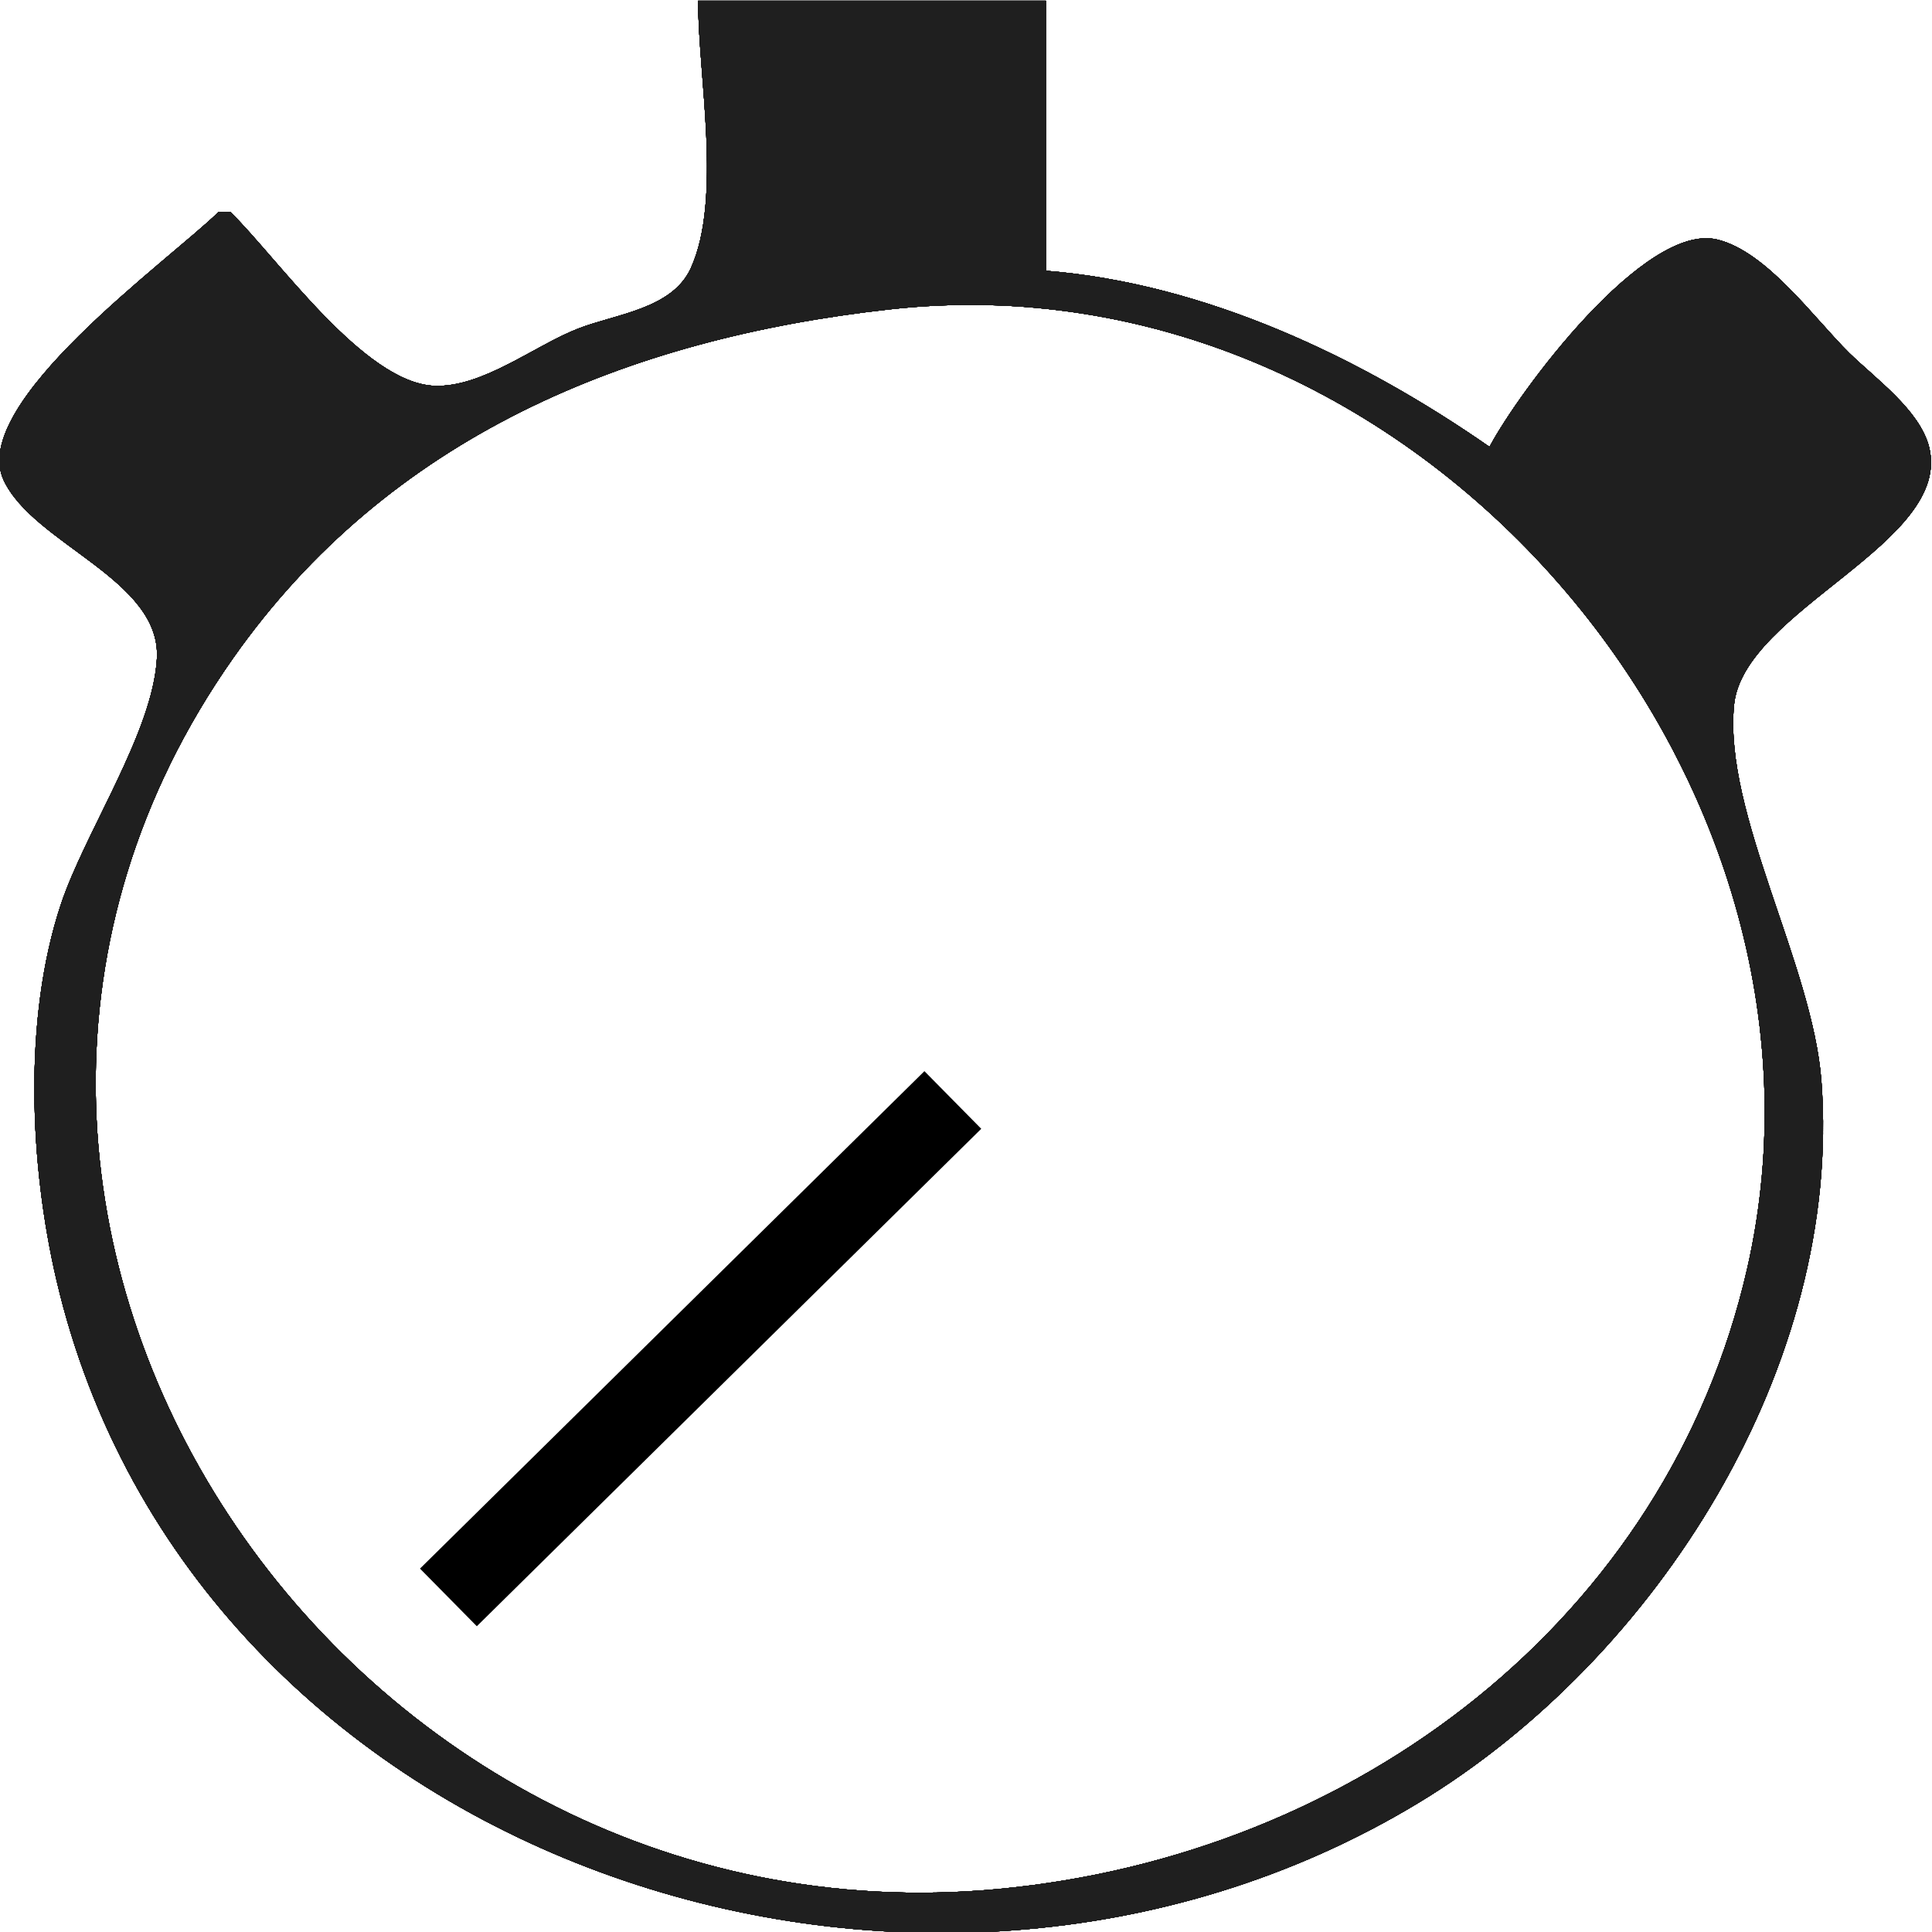 <?xml version="1.0" encoding="UTF-8" standalone="no"?>
<svg
   xmlns:dc="http://purl.org/dc/elements/1.1/"
   xmlns:cc="http://creativecommons.org/ns#"
   xmlns:rdf="http://www.w3.org/1999/02/22-rdf-syntax-ns#"
   xmlns:svg="http://www.w3.org/2000/svg"
   xmlns="http://www.w3.org/2000/svg"
   xmlns:sodipodi="http://sodipodi.sourceforge.net/DTD/sodipodi-0.dtd"
   xmlns:inkscape="http://www.inkscape.org/namespaces/inkscape"
   sodipodi:docname="mintime_monochrome.svg"
   inkscape:version="1.0 (4035a4fb49, 2020-05-01)"
   id="svg8"
   version="1.1"
   viewBox="0 0 96 96"
   height="96mm"
   width="96mm">
  <defs
     id="defs2" />
  <sodipodi:namedview
     inkscape:window-maximized="1"
     inkscape:window-y="-9"
     inkscape:window-x="3831"
     inkscape:window-height="1001"
     inkscape:window-width="1920"
     fit-margin-bottom="0"
     fit-margin-right="0"
     fit-margin-left="0"
     fit-margin-top="0"
     showgrid="false"
     inkscape:document-rotation="0"
     inkscape:current-layer="layer1"
     inkscape:document-units="mm"
     inkscape:cy="349.47368"
     inkscape:cx="126.31581"
     inkscape:zoom="0.76"
     inkscape:pageshadow="2"
     inkscape:pageopacity="0.0"
     borderopacity="1.0"
     bordercolor="#666666"
     pagecolor="#ffffff"
     id="base" />
  <g
     id="layer1"
     inkscape:groupmode="layer"
     inkscape:label="Ebene 1">
    <g
       transform="matrix(2.252,0,0,2.205,-125.422,-265.581)"
       id="g24">
      <path
         id="path46"
         d="m 71.097,120.461 c 0,1.698 0.534,4.464 -0.16,6.026 -0.41,0.923 -1.653,1.032 -2.486,1.363 -0.959,0.38 -2.11,1.333 -3.174,1.289 -1.557,-0.065 -3.458,-2.88 -4.499,-3.915 H 60.514 c -1.093,1.093 -5.525,4.32 -4.74,6.04 0.662,1.449 3.474,2.237 3.382,4.015 -0.086,1.669 -1.59,3.917 -2.122,5.555 -0.833,2.57 -0.688,5.866 -0.092,8.467 2.99,13.048 18.998,18.581 30.03,11.783 5.306,-3.269 9.385,-9.89 8.91,-16.281 -0.196,-2.633 -2.157,-6.02 -1.928,-8.467 0.201,-2.148 4.843,-3.656 4.303,-5.821 -0.206,-0.829 -1.186,-1.541 -1.761,-2.117 -0.767,-0.769 -1.812,-2.28 -2.91,-2.554 -1.607,-0.401 -4.386,3.435 -5.027,4.671 -2.841,-2.017 -6.27,-3.681 -9.79,-3.969 v -6.085 H 71.097 m 4.233,6.955 c 11.631,-1.316 21.39,10.55 18.914,21.62 -1.767,7.9 -8.637,13.224 -16.533,13.978 -14.668,1.401 -25.417,-15.332 -16.875,-27.736 3.434,-4.987 8.692,-7.205 14.494,-7.862 z m -11.642,0.983 0.265,0.265 z m 0.529,0 0.265,0.265 z m 32.279,4.763 0.265,0.265 z m -38.894,5.821 0.265,0.265 z m 0,0.265 0.265,0.265 z m -0.265,0.265 0.265,0.265 z m 0,0.265 0.265,0.265 z m 1.852,7.938 0.265,0.265 z m 0.265,0.794 0.265,0.265 z m 0.265,0.794 0.265,0.265 z"
         style="fill:#1f1f1f;stroke:none;stroke-width:0.265" />
      <path
         id="path44"
         d="m 71.097,120.461 c 0,1.698 0.534,4.464 -0.16,6.026 -0.41,0.923 -1.653,1.032 -2.486,1.363 -0.959,0.38 -2.11,1.333 -3.174,1.289 -1.557,-0.065 -3.458,-2.88 -4.499,-3.915 H 60.514 c -1.093,1.093 -5.525,4.32 -4.74,6.04 0.662,1.449 3.474,2.237 3.382,4.015 -0.086,1.669 -1.59,3.917 -2.122,5.555 -0.833,2.57 -0.688,5.866 -0.092,8.467 2.99,13.048 18.998,18.581 30.03,11.783 5.306,-3.269 9.385,-9.89 8.91,-16.281 -0.196,-2.633 -2.157,-6.02 -1.928,-8.467 0.201,-2.148 4.843,-3.656 4.303,-5.821 -0.206,-0.829 -1.186,-1.541 -1.761,-2.117 -0.767,-0.769 -1.812,-2.28 -2.91,-2.554 -1.607,-0.401 -4.386,3.435 -5.027,4.671 -2.841,-2.017 -6.27,-3.681 -9.79,-3.969 v -6.085 H 71.097 m 4.233,6.955 c 11.631,-1.316 21.39,10.55 18.914,21.62 -1.767,7.9 -8.637,13.224 -16.533,13.978 -14.668,1.401 -25.417,-15.332 -16.875,-27.736 3.434,-4.987 8.692,-7.205 14.494,-7.862 z m -11.642,0.983 0.265,0.265 z m 0.529,0 0.265,0.265 z m 32.279,4.763 0.265,0.265 z m -38.894,5.821 0.265,0.265 z m 0,0.265 0.265,0.265 z m -0.265,0.265 0.265,0.265 z m 0,0.265 0.265,0.265 z m 1.852,7.938 0.265,0.265 z m 0.265,0.794 0.265,0.265 z"
         style="fill:#1f1f1f;stroke:none;stroke-width:0.265" />
      <path
         id="path42"
         d="m 71.097,120.461 c 0,1.698 0.534,4.464 -0.16,6.026 -0.41,0.923 -1.653,1.032 -2.486,1.363 -0.959,0.38 -2.11,1.333 -3.174,1.289 -1.557,-0.065 -3.458,-2.88 -4.499,-3.915 H 60.514 c -1.093,1.093 -5.525,4.32 -4.74,6.04 0.662,1.449 3.474,2.237 3.382,4.015 -0.086,1.669 -1.59,3.917 -2.122,5.555 -0.833,2.57 -0.688,5.866 -0.092,8.467 2.99,13.048 18.998,18.581 30.03,11.783 5.306,-3.269 9.385,-9.89 8.91,-16.281 -0.196,-2.633 -2.157,-6.02 -1.928,-8.467 0.201,-2.148 4.843,-3.656 4.303,-5.821 -0.206,-0.829 -1.186,-1.541 -1.761,-2.117 -0.767,-0.769 -1.812,-2.28 -2.91,-2.554 -1.607,-0.401 -4.386,3.435 -5.027,4.671 -2.841,-2.017 -6.27,-3.681 -9.79,-3.969 v -6.085 H 71.097 m 4.233,6.955 c 11.631,-1.316 21.39,10.55 18.914,21.62 -1.767,7.9 -8.637,13.224 -16.533,13.978 -14.668,1.401 -25.417,-15.332 -16.875,-27.736 3.434,-4.987 8.692,-7.205 14.494,-7.862 z m -11.642,0.983 0.265,0.265 z m 0.529,0 0.265,0.265 z m 32.279,4.763 0.265,0.265 z m -38.894,5.821 0.265,0.265 z m 0,0.265 0.265,0.265 z m -0.265,0.265 0.265,0.265 z m 0,0.265 0.265,0.265 z m 1.852,7.938 0.265,0.265 z"
         style="fill:#1f1f1f;stroke:none;stroke-width:0.265" />
      <path
         id="path40"
         d="m 71.097,120.461 c 0,1.698 0.534,4.464 -0.16,6.026 -0.41,0.923 -1.653,1.032 -2.486,1.363 -0.959,0.38 -2.11,1.333 -3.174,1.289 -1.557,-0.065 -3.458,-2.88 -4.499,-3.915 H 60.514 c -1.093,1.093 -5.525,4.32 -4.74,6.04 0.662,1.449 3.474,2.237 3.382,4.015 -0.086,1.669 -1.59,3.917 -2.122,5.555 -0.833,2.57 -0.688,5.866 -0.092,8.467 2.99,13.048 18.998,18.581 30.03,11.783 5.306,-3.269 9.385,-9.89 8.91,-16.281 -0.196,-2.633 -2.157,-6.02 -1.928,-8.467 0.201,-2.148 4.843,-3.656 4.303,-5.821 -0.206,-0.829 -1.186,-1.541 -1.761,-2.117 -0.767,-0.769 -1.812,-2.28 -2.91,-2.554 -1.607,-0.401 -4.386,3.435 -5.027,4.671 -2.841,-2.017 -6.27,-3.681 -9.79,-3.969 v -6.085 H 71.097 m 4.233,6.955 c 11.631,-1.316 21.39,10.55 18.914,21.62 -1.767,7.9 -8.637,13.224 -16.533,13.978 -14.668,1.401 -25.417,-15.332 -16.875,-27.736 3.434,-4.987 8.692,-7.205 14.494,-7.862 z m -11.642,0.983 0.265,0.265 z m 0.529,0 0.265,0.265 z m 32.279,4.763 0.265,0.265 z m -38.894,5.821 0.265,0.265 z m 0,0.265 0.265,0.265 z m -0.265,0.265 0.265,0.265 z m 0,0.265 0.265,0.265 z"
         style="fill:#1f1f1f;stroke:none;stroke-width:0.265" />
      <path
         id="path38"
         d="m 71.097,120.461 c 0,1.698 0.534,4.464 -0.16,6.026 -0.41,0.923 -1.653,1.032 -2.486,1.363 -0.959,0.38 -2.11,1.333 -3.174,1.289 -1.557,-0.065 -3.458,-2.88 -4.499,-3.915 H 60.514 c -1.093,1.093 -5.525,4.32 -4.74,6.04 0.662,1.449 3.474,2.237 3.382,4.015 -0.086,1.669 -1.59,3.917 -2.122,5.555 -0.833,2.57 -0.688,5.866 -0.092,8.467 2.99,13.048 18.998,18.581 30.03,11.783 5.306,-3.269 9.385,-9.89 8.91,-16.281 -0.196,-2.633 -2.157,-6.02 -1.928,-8.467 0.201,-2.148 4.843,-3.656 4.303,-5.821 -0.206,-0.829 -1.186,-1.541 -1.761,-2.117 -0.767,-0.769 -1.812,-2.28 -2.91,-2.554 -1.607,-0.401 -4.386,3.435 -5.027,4.671 -2.841,-2.017 -6.27,-3.681 -9.79,-3.969 v -6.085 H 71.097 m 4.233,6.955 c 11.631,-1.316 21.39,10.55 18.914,21.62 -1.767,7.9 -8.637,13.224 -16.533,13.978 -14.668,1.401 -25.417,-15.332 -16.875,-27.736 3.434,-4.987 8.692,-7.205 14.494,-7.862 z m -11.642,0.983 0.265,0.265 z m 0.529,0 0.265,0.265 z m 32.279,4.763 0.265,0.265 z m -38.894,5.821 0.265,0.265 z m 0,0.265 0.265,0.265 z m -0.265,0.265 0.265,0.265 z"
         style="fill:#1f1f1f;stroke:none;stroke-width:0.265" />
      <path
         id="path36"
         d="m 71.097,120.461 c 0,1.698 0.534,4.464 -0.16,6.026 -0.41,0.923 -1.653,1.032 -2.486,1.363 -0.959,0.38 -2.11,1.333 -3.174,1.289 -1.557,-0.065 -3.458,-2.88 -4.499,-3.915 H 60.514 c -1.093,1.093 -5.525,4.32 -4.74,6.04 0.662,1.449 3.474,2.237 3.382,4.015 -0.086,1.669 -1.59,3.917 -2.122,5.555 -0.833,2.57 -0.688,5.866 -0.092,8.467 2.99,13.048 18.998,18.581 30.03,11.783 5.306,-3.269 9.385,-9.89 8.91,-16.281 -0.196,-2.633 -2.157,-6.02 -1.928,-8.467 0.201,-2.148 4.843,-3.656 4.303,-5.821 -0.206,-0.829 -1.186,-1.541 -1.761,-2.117 -0.767,-0.769 -1.812,-2.28 -2.91,-2.554 -1.607,-0.401 -4.386,3.435 -5.027,4.671 -2.841,-2.017 -6.27,-3.681 -9.79,-3.969 v -6.085 H 71.097 m 4.233,6.955 c 11.631,-1.316 21.39,10.55 18.914,21.62 -1.767,7.9 -8.637,13.224 -16.533,13.978 -14.668,1.401 -25.417,-15.332 -16.875,-27.736 3.434,-4.987 8.692,-7.205 14.494,-7.862 z m -11.642,0.983 0.265,0.265 z m 0.529,0 0.265,0.265 z m 32.279,4.763 0.265,0.265 z m -38.894,5.821 0.265,0.265 z m 0,0.265 0.265,0.265 z"
         style="fill:#1f1f1f;stroke:none;stroke-width:0.265" />
      <path
         id="path34"
         d="m 71.097,120.461 c 0,1.698 0.534,4.464 -0.16,6.026 -0.41,0.923 -1.653,1.032 -2.486,1.363 -0.959,0.38 -2.11,1.333 -3.174,1.289 -1.557,-0.065 -3.458,-2.88 -4.499,-3.915 H 60.514 c -1.093,1.093 -5.525,4.32 -4.74,6.04 0.662,1.449 3.474,2.237 3.382,4.015 -0.086,1.669 -1.59,3.917 -2.122,5.555 -0.833,2.57 -0.688,5.866 -0.092,8.467 2.99,13.048 18.998,18.581 30.03,11.783 5.306,-3.269 9.385,-9.89 8.91,-16.281 -0.196,-2.633 -2.157,-6.02 -1.928,-8.467 0.201,-2.148 4.843,-3.656 4.303,-5.821 -0.206,-0.829 -1.186,-1.541 -1.761,-2.117 -0.767,-0.769 -1.812,-2.28 -2.91,-2.554 -1.607,-0.401 -4.386,3.435 -5.027,4.671 -2.841,-2.017 -6.27,-3.681 -9.79,-3.969 v -6.085 H 71.097 m 4.233,6.955 c 11.631,-1.316 21.39,10.55 18.914,21.62 -1.767,7.9 -8.637,13.224 -16.533,13.978 -14.668,1.401 -25.417,-15.332 -16.875,-27.736 3.434,-4.987 8.692,-7.205 14.494,-7.862 z m -11.642,0.983 0.265,0.265 z m 0.529,0 0.265,0.265 z m 32.279,4.763 0.265,0.265 z m -38.894,5.821 0.265,0.265 z"
         style="fill:#1f1f1f;stroke:none;stroke-width:0.265" />
      <path
         id="path32"
         d="m 71.097,120.461 c 0,1.698 0.534,4.464 -0.16,6.026 -0.41,0.923 -1.653,1.032 -2.486,1.363 -0.959,0.38 -2.11,1.333 -3.174,1.289 -1.557,-0.065 -3.458,-2.88 -4.499,-3.915 H 60.514 c -1.093,1.093 -5.525,4.32 -4.74,6.04 0.662,1.449 3.474,2.237 3.382,4.015 -0.086,1.669 -1.59,3.917 -2.122,5.555 -0.833,2.57 -0.688,5.866 -0.092,8.467 2.99,13.048 18.998,18.581 30.03,11.783 5.306,-3.269 9.385,-9.89 8.91,-16.281 -0.196,-2.633 -2.157,-6.02 -1.928,-8.467 0.201,-2.148 4.843,-3.656 4.303,-5.821 -0.206,-0.829 -1.186,-1.541 -1.761,-2.117 -0.767,-0.769 -1.812,-2.28 -2.91,-2.554 -1.607,-0.401 -4.386,3.435 -5.027,4.671 -2.841,-2.017 -6.27,-3.681 -9.79,-3.969 v -6.085 H 71.097 m 4.233,6.955 c 11.631,-1.316 21.39,10.55 18.914,21.62 -1.767,7.9 -8.637,13.224 -16.533,13.978 -14.668,1.401 -25.417,-15.332 -16.875,-27.736 3.434,-4.987 8.692,-7.205 14.494,-7.862 z m -11.642,0.983 0.265,0.265 z m 0.529,0 0.265,0.265 z m 32.279,4.763 0.265,0.265 z"
         style="fill:#1f1f1f;stroke:none;stroke-width:0.265" />
      <path
         id="path30"
         d="m 71.097,120.461 c 0,1.698 0.534,4.464 -0.16,6.026 -0.41,0.923 -1.653,1.032 -2.486,1.363 -0.959,0.38 -2.11,1.333 -3.174,1.289 -1.557,-0.065 -3.458,-2.88 -4.499,-3.915 H 60.514 c -1.093,1.093 -5.525,4.32 -4.74,6.04 0.662,1.449 3.474,2.237 3.382,4.015 -0.086,1.669 -1.59,3.917 -2.122,5.555 -0.833,2.57 -0.688,5.866 -0.092,8.467 2.99,13.048 18.998,18.581 30.03,11.783 5.306,-3.269 9.385,-9.89 8.91,-16.281 -0.196,-2.633 -2.157,-6.02 -1.928,-8.467 0.201,-2.148 4.843,-3.656 4.303,-5.821 -0.206,-0.829 -1.186,-1.541 -1.761,-2.117 -0.767,-0.769 -1.812,-2.28 -2.91,-2.554 -1.607,-0.401 -4.386,3.435 -5.027,4.671 -2.841,-2.017 -6.27,-3.681 -9.79,-3.969 v -6.085 H 71.097 m 4.233,6.955 c 11.631,-1.316 21.39,10.55 18.914,21.62 -1.767,7.9 -8.637,13.224 -16.533,13.978 -14.668,1.401 -25.417,-15.332 -16.875,-27.736 3.434,-4.987 8.692,-7.205 14.494,-7.862 z m -11.642,0.983 0.265,0.265 z m 0.529,0 0.265,0.265 z"
         style="fill:#1f1f1f;stroke:none;stroke-width:0.265" />
      <path
         id="path28"
         d="m 71.097,120.461 c 0,1.698 0.534,4.464 -0.16,6.026 -0.41,0.923 -1.653,1.032 -2.486,1.363 -0.959,0.38 -2.11,1.333 -3.174,1.289 -1.557,-0.065 -3.458,-2.88 -4.499,-3.915 H 60.514 c -1.093,1.093 -5.525,4.32 -4.74,6.04 0.662,1.449 3.474,2.237 3.382,4.015 -0.086,1.669 -1.59,3.917 -2.122,5.555 -0.833,2.57 -0.688,5.866 -0.092,8.467 2.99,13.048 18.998,18.581 30.03,11.783 5.306,-3.269 9.385,-9.89 8.91,-16.281 -0.196,-2.633 -2.157,-6.02 -1.928,-8.467 0.201,-2.148 4.843,-3.656 4.303,-5.821 -0.206,-0.829 -1.186,-1.541 -1.761,-2.117 -0.767,-0.769 -1.812,-2.28 -2.91,-2.554 -1.607,-0.401 -4.386,3.435 -5.027,4.671 -2.841,-2.017 -6.27,-3.681 -9.79,-3.969 v -6.085 H 71.097 m 4.233,6.955 c 11.631,-1.316 21.39,10.55 18.914,21.62 -1.767,7.9 -8.637,13.224 -16.533,13.978 -14.668,1.401 -25.417,-15.332 -16.875,-27.736 3.434,-4.987 8.692,-7.205 14.494,-7.862 z m -11.642,0.983 0.265,0.265 z"
         style="fill:#1f1f1f;stroke:none;stroke-width:0.265" />
      <path
         id="path26"
         d="m 71.097,120.461 c 0,1.698 0.534,4.464 -0.16,6.026 -0.41,0.923 -1.653,1.032 -2.486,1.363 -0.959,0.38 -2.11,1.333 -3.174,1.289 -1.557,-0.065 -3.458,-2.88 -4.499,-3.915 H 60.514 c -1.093,1.093 -5.525,4.32 -4.74,6.04 0.662,1.449 3.474,2.237 3.382,4.015 -0.086,1.669 -1.59,3.917 -2.122,5.555 -0.833,2.57 -0.688,5.866 -0.092,8.467 2.99,13.048 18.998,18.581 30.03,11.783 5.306,-3.269 9.385,-9.89 8.91,-16.281 -0.196,-2.633 -2.157,-6.02 -1.928,-8.467 0.201,-2.148 4.843,-3.656 4.303,-5.821 -0.206,-0.829 -1.186,-1.541 -1.761,-2.117 -0.767,-0.769 -1.812,-2.28 -2.91,-2.554 -1.607,-0.401 -4.386,3.435 -5.027,4.671 -2.841,-2.017 -6.27,-3.681 -9.79,-3.969 v -6.085 H 71.097 m 4.233,6.955 c 11.631,-1.316 21.39,10.55 18.914,21.62 -1.767,7.9 -8.637,13.224 -16.533,13.978 -14.668,1.401 -25.417,-15.332 -16.875,-27.736 3.434,-4.987 8.692,-7.205 14.494,-7.862 z"
         style="fill:#1f1f1f;stroke:none;stroke-width:0.265" />
    </g>
    <path
       id="path48"
       d="M 47.346,54.657 22.281,79.375"
       style="fill:none;stroke:#000000;stroke-width:4.022;stroke-linecap:butt;stroke-linejoin:miter;stroke-opacity:1;stroke-miterlimit:4;stroke-dasharray:none" />
  </g>
</svg>

